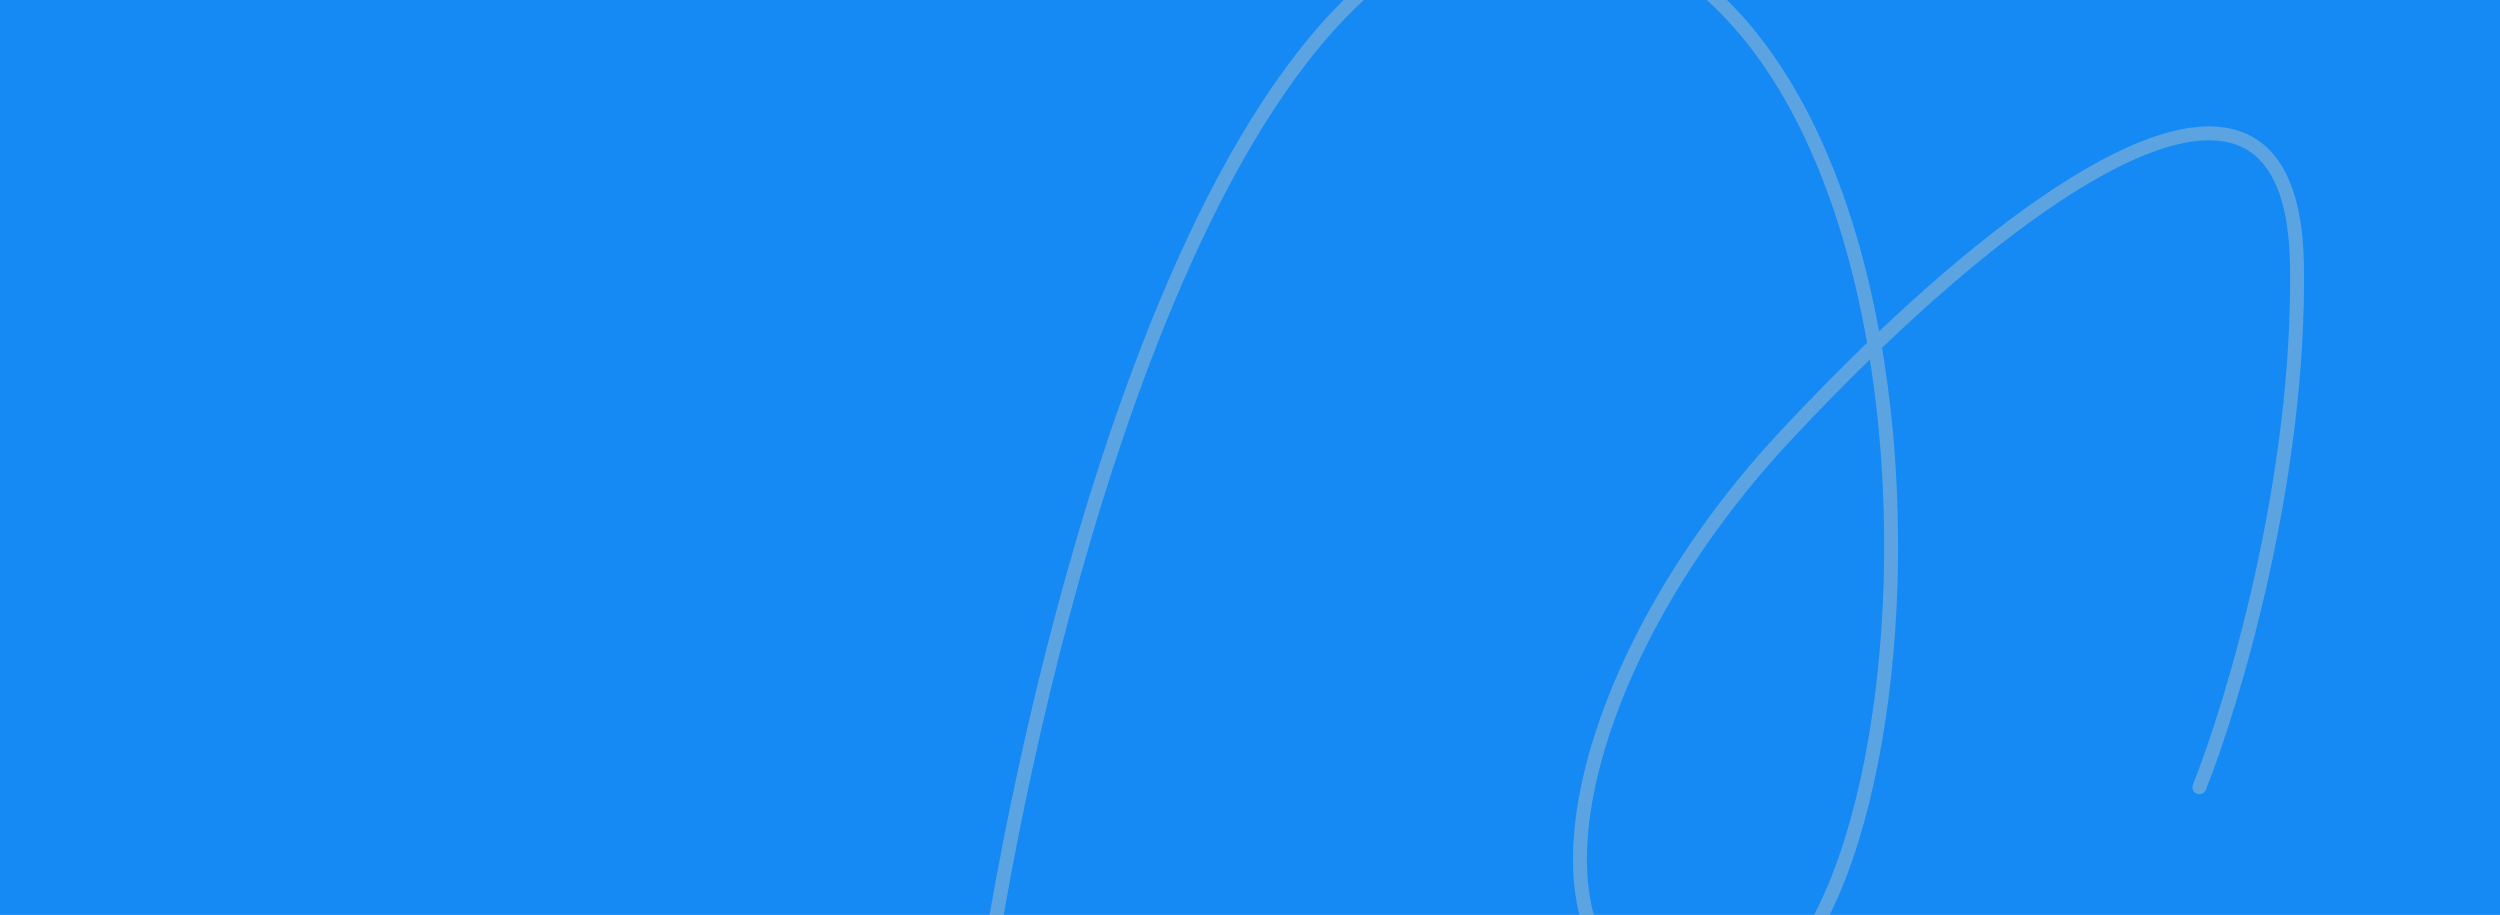 <svg width="1440" height="527" viewBox="0 0 1440 527" fill="none" xmlns="http://www.w3.org/2000/svg">
<path d="M0 0H1440V527H0V0Z" fill="#168AF4"/>
<path fill-rule="evenodd" clip-rule="evenodd" d="M1031.06 254.114C1046.28 237.794 1061.68 222.021 1077.04 207.08C1080.87 231.175 1083.32 255.781 1084.49 280.292C1088.01 354.094 1079.9 426.675 1063.14 481.352C1057.86 498.589 1051.74 513.963 1044.9 527H1053.89C1060.25 514.246 1065.9 499.667 1070.79 483.697C1087.88 427.964 1096.04 354.433 1092.48 279.91C1091.21 253.297 1088.44 226.511 1084.04 200.324C1135.83 150.757 1186.75 111.157 1228.07 92.438C1255.92 79.819 1278.18 77.249 1293.4 85.767C1308.44 94.185 1318.46 114.535 1319.06 152.63C1320.96 275.055 1282.53 403.298 1263.11 452.004C1262.29 454.055 1263.29 456.382 1265.34 457.201C1267.39 458.019 1269.72 457.019 1270.54 454.967C1290.2 405.668 1328.99 276.337 1327.05 152.505C1326.45 113.644 1316.24 89.38 1297.31 78.786C1278.56 68.293 1253.1 72.315 1224.76 85.151C1183.37 103.904 1133.19 142.67 1082.37 190.863C1074.31 147.158 1061.59 105.404 1043.53 69.254C1030.28 42.722 1014.12 19.124 994.76 0H983.127C1004.4 19.276 1022.05 44.144 1036.38 72.828C1054.75 109.615 1067.55 152.51 1075.44 197.494C1058.63 213.699 1041.78 230.881 1025.21 248.658C955.827 323.06 914.854 408.187 907.313 473.75C905.058 493.363 905.774 511.434 909.763 527H918.047C913.921 512.279 912.971 494.58 915.261 474.664C922.557 411.227 962.513 327.621 1031.06 254.114ZM578.122 527C596.878 420.039 629.055 287.629 674.975 177.3C703.168 109.56 736.415 50.459 774.681 10.656C778.264 6.929 781.888 3.374 785.552 0H773.96C772.267 1.669 770.585 3.373 768.914 5.111C729.646 45.957 695.939 106.109 667.589 174.226C621.184 285.72 588.793 419.394 570 527H578.122Z" fill="#88B3D7" fill-opacity="0.62"/>
</svg>